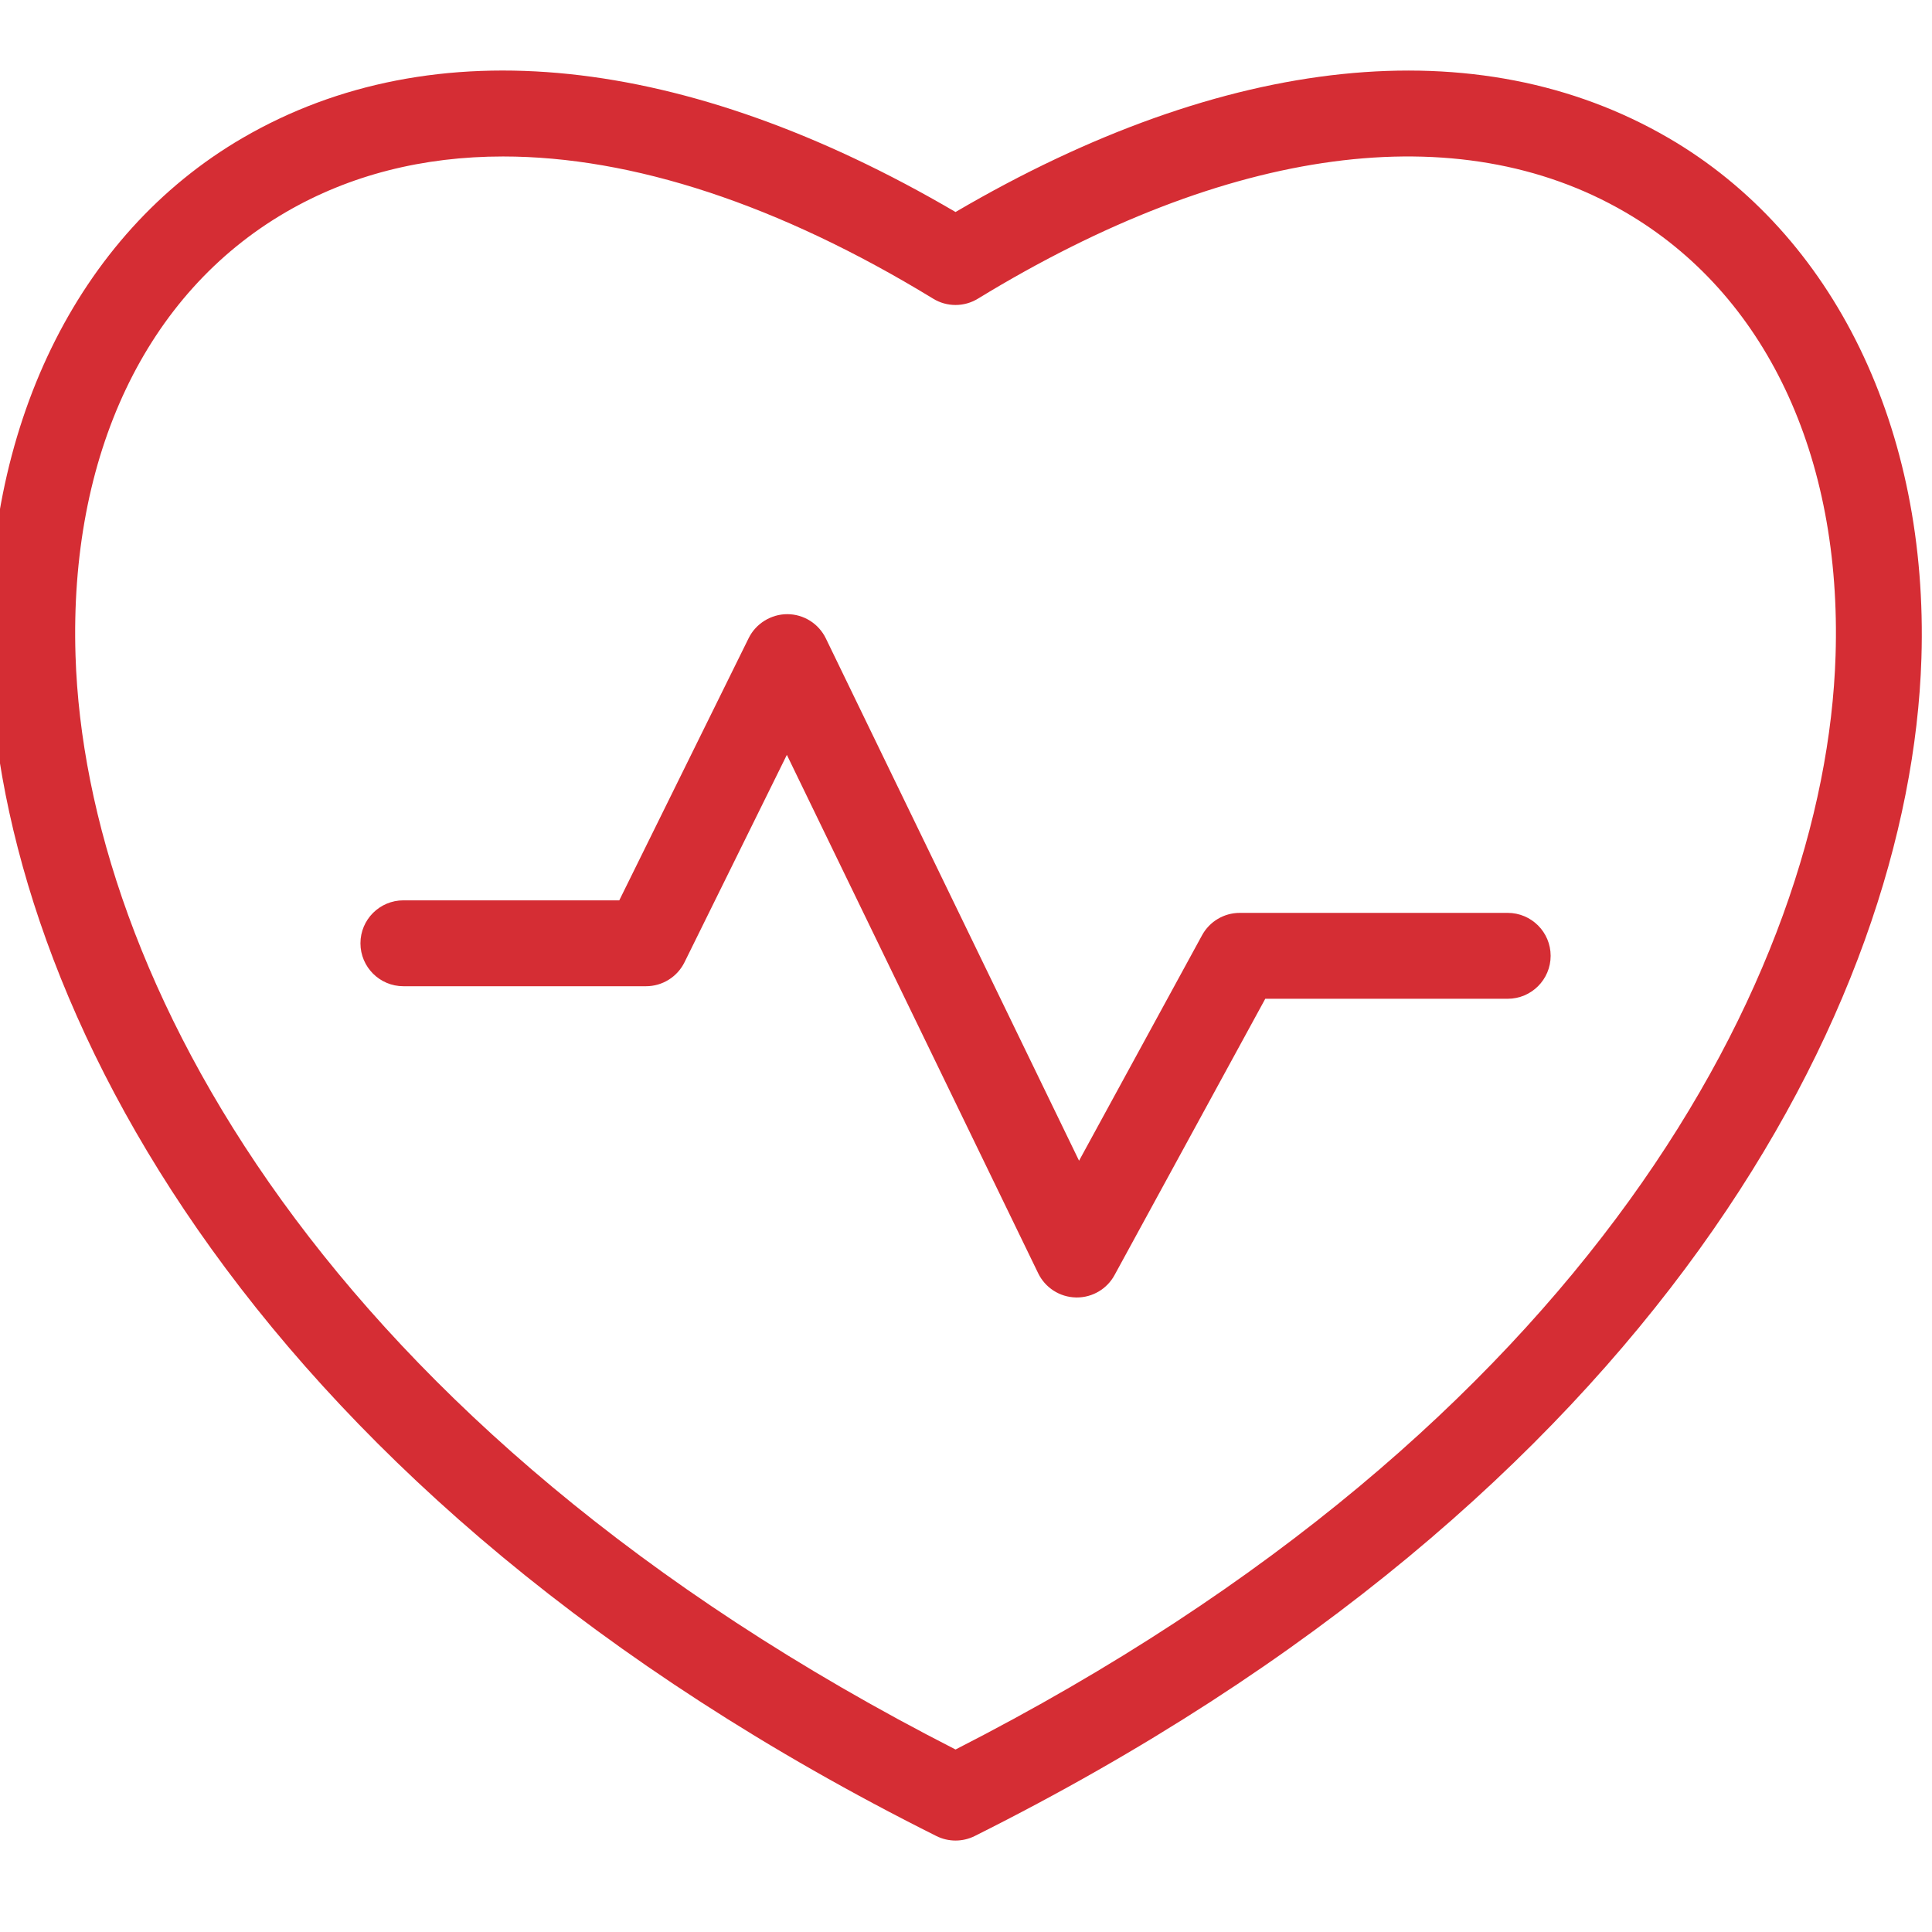 
<svg xmlns="http://www.w3.org/2000/svg" xmlns:xlink="http://www.w3.org/1999/xlink" version="1.1" width="49" height="49" viewBox="0 0 350 350" xml:space="preserve">
<g id="icon" style="stroke: none; stroke-width: 1; stroke-dasharray: none; stroke-linecap: butt; stroke-linejoin: miter; stroke-miterlimit: 10; fill: none; fill-rule: nonzero; opacity: 1;" transform="translate(-1.944 -1.944) scale(3.89 3.89)" >
	<path d="M 45 86.215 c -0.307 0 -0.613 -0.07 -0.895 -0.211 C 12.38 70.141 0.53 47.275 0.019 31.165 C -0.32 20.477 4.083 11.415 11.799 6.924 C 20.661 1.766 32.416 2.997 45 10.373 c 12.585 -7.375 24.338 -8.605 33.201 -3.449 c 7.716 4.491 12.119 13.553 11.78 24.241 c -0.511 16.11 -12.361 38.976 -44.087 54.839 C 45.613 86.145 45.307 86.215 45 86.215 z M 23.93 7.787 c -3.729 0 -7.139 0.86 -10.119 2.594 c -6.521 3.795 -10.09 11.324 -9.794 20.657 C 4.486 45.847 15.519 66.926 45 81.975 c 29.481 -15.049 40.514 -36.128 40.983 -50.937 c 0.296 -9.333 -3.273 -16.862 -9.795 -20.657 c -7.777 -4.528 -18.483 -3.095 -30.146 4.028 c -0.641 0.392 -1.446 0.392 -2.085 0 C 36.764 10.016 29.933 7.787 23.93 7.787 z" style="stroke: none; stroke-width: 1; stroke-dasharray: none; stroke-linecap: butt; stroke-linejoin: miter; stroke-miterlimit: 10; fill: rgb(213,45,52); fill-rule: nonzero; opacity: 1;" transform=" matrix(1 0 0 1 0 0) " stroke-linecap="round" />
	<path d="M 50.648 60.924 c -0.016 0 -0.032 0 -0.048 -0.001 c -0.749 -0.018 -1.425 -0.452 -1.752 -1.127 L 37.144 35.654 l -4.767 9.66 c -0.337 0.683 -1.032 1.115 -1.793 1.115 H 19.286 c -1.104 0 -2 -0.896 -2 -2 s 0.896 -2 2 -2 H 29.34 l 6.026 -12.212 c 0.338 -0.685 1.052 -1.117 1.8 -1.115 c 0.764 0.002 1.459 0.44 1.793 1.127 l 11.793 24.326 l 5.728 -10.5 c 0.351 -0.643 1.024 -1.042 1.756 -1.042 h 12.478 c 1.104 0 2 0.896 2 2 s -0.896 2 -2 2 h -11.29 l -7.02 12.869 C 52.054 60.526 51.379 60.924 50.648 60.924 z" style="stroke: none; stroke-width: 1; stroke-dasharray: none; stroke-linecap: butt; stroke-linejoin: miter; stroke-miterlimit: 10; fill: rgb(213,45,52); fill-rule: nonzero; opacity: 1;" transform=" matrix(1 0 0 1 0 0) " stroke-linecap="round" />
</g>
</svg>